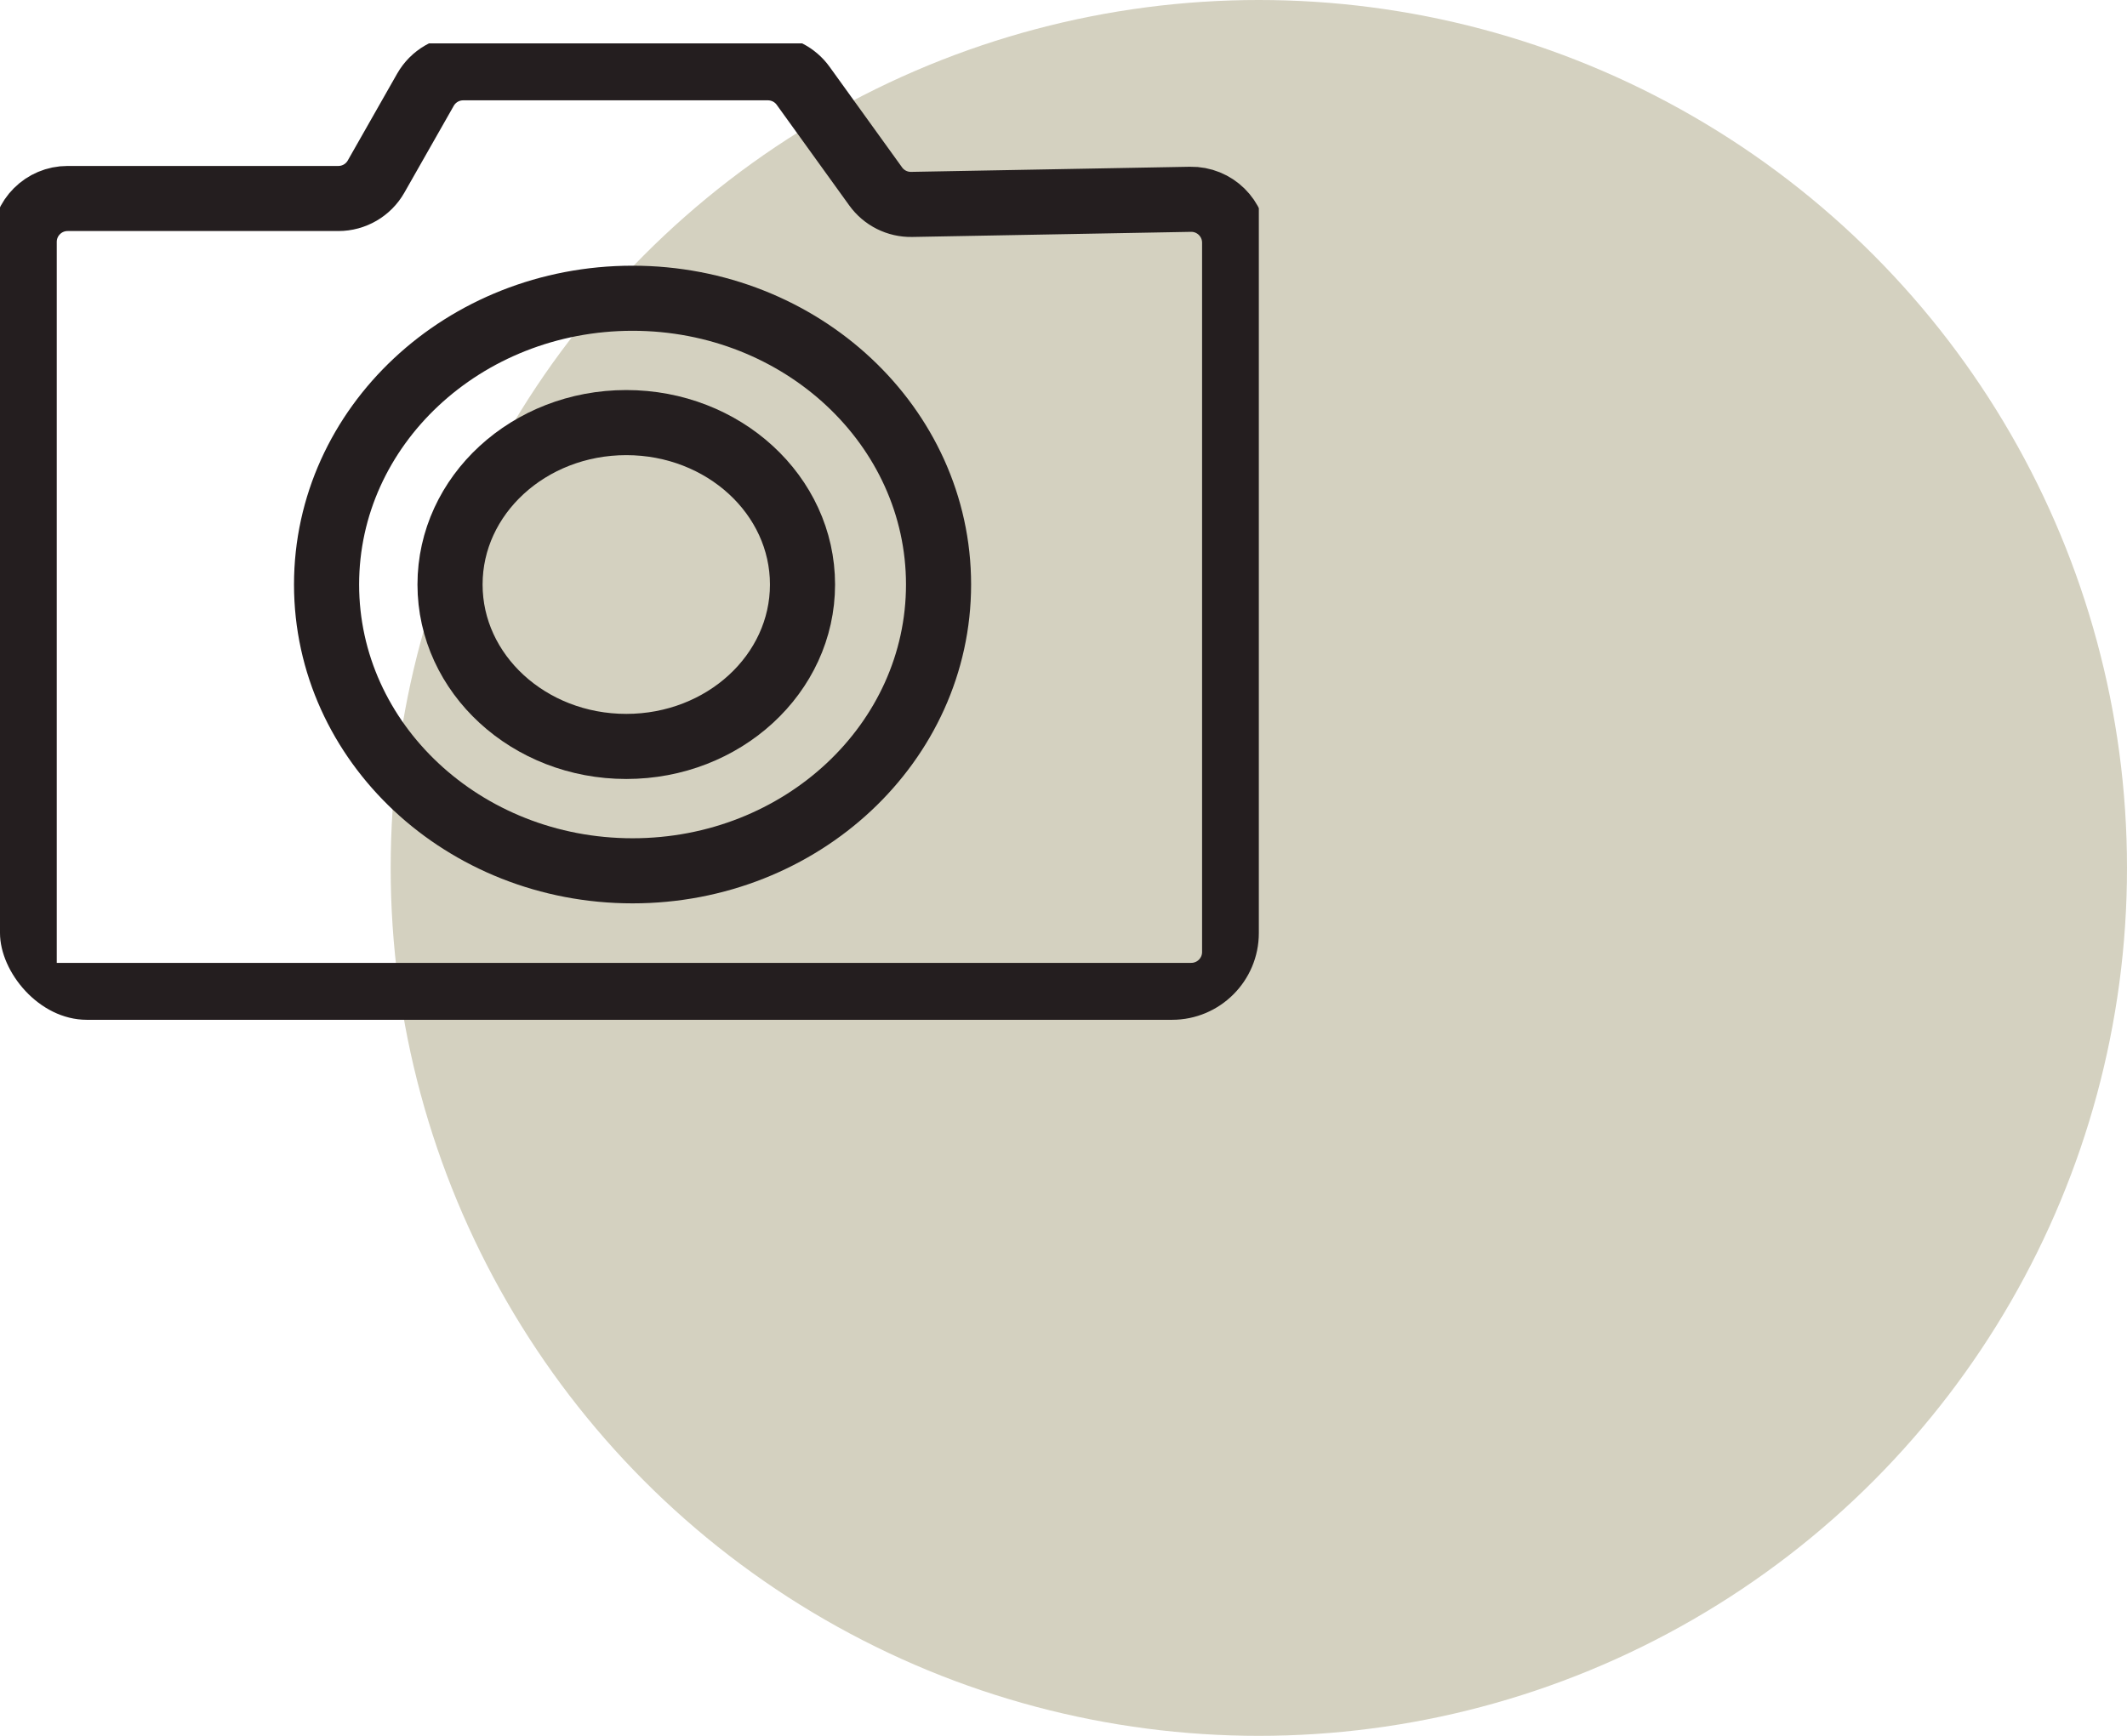 <svg width="98" height="80" viewBox="0 0 98 80" fill="none" xmlns="http://www.w3.org/2000/svg">
<circle cx="58" cy="40" r="40" fill="#D4D1C0"/>
<g clip-path="url(#clip0_8_5)">
<path d="M1.115 44.449V11.148C1.115 10.043 2.011 9.148 3.115 9.148H15.589C16.309 9.148 16.973 8.762 17.328 8.136L19.602 4.136C19.958 3.51 20.622 3.124 21.341 3.124H35.382C36.025 3.124 36.629 3.433 37.005 3.955L40.345 8.59C40.728 9.123 41.348 9.433 42.004 9.421L54.848 9.185C55.967 9.165 56.885 10.066 56.885 11.185V43.876C56.885 44.981 55.989 45.876 54.885 45.876H2.543C1.754 45.876 1.115 45.237 1.115 44.449V44.449Z" stroke="#241E1F" stroke-width="3" stroke-miterlimit="10" stroke-linejoin="round"/>
<path d="M29.145 40.133C36.931 40.133 43.243 34.226 43.243 26.939C43.243 19.652 36.931 13.745 29.145 13.745C21.359 13.745 15.046 19.652 15.046 26.939C15.046 34.226 21.359 40.133 29.145 40.133Z" stroke="#241E1F" stroke-width="3" stroke-miterlimit="10"/>
<path d="M28.855 34.401C33.34 34.401 36.975 31.06 36.975 26.939C36.975 22.817 33.34 19.476 28.855 19.476C24.37 19.476 20.735 22.817 20.735 26.939C20.735 31.06 24.37 34.401 28.855 34.401Z" stroke="#241E1F" stroke-width="3" stroke-miterlimit="10"/>
</g>
<defs>
<clipPath id="clip0_8_5">
<rect y="2" width="58" height="45" rx="4" fill="white"/>
</clipPath>
</defs>
</svg>

